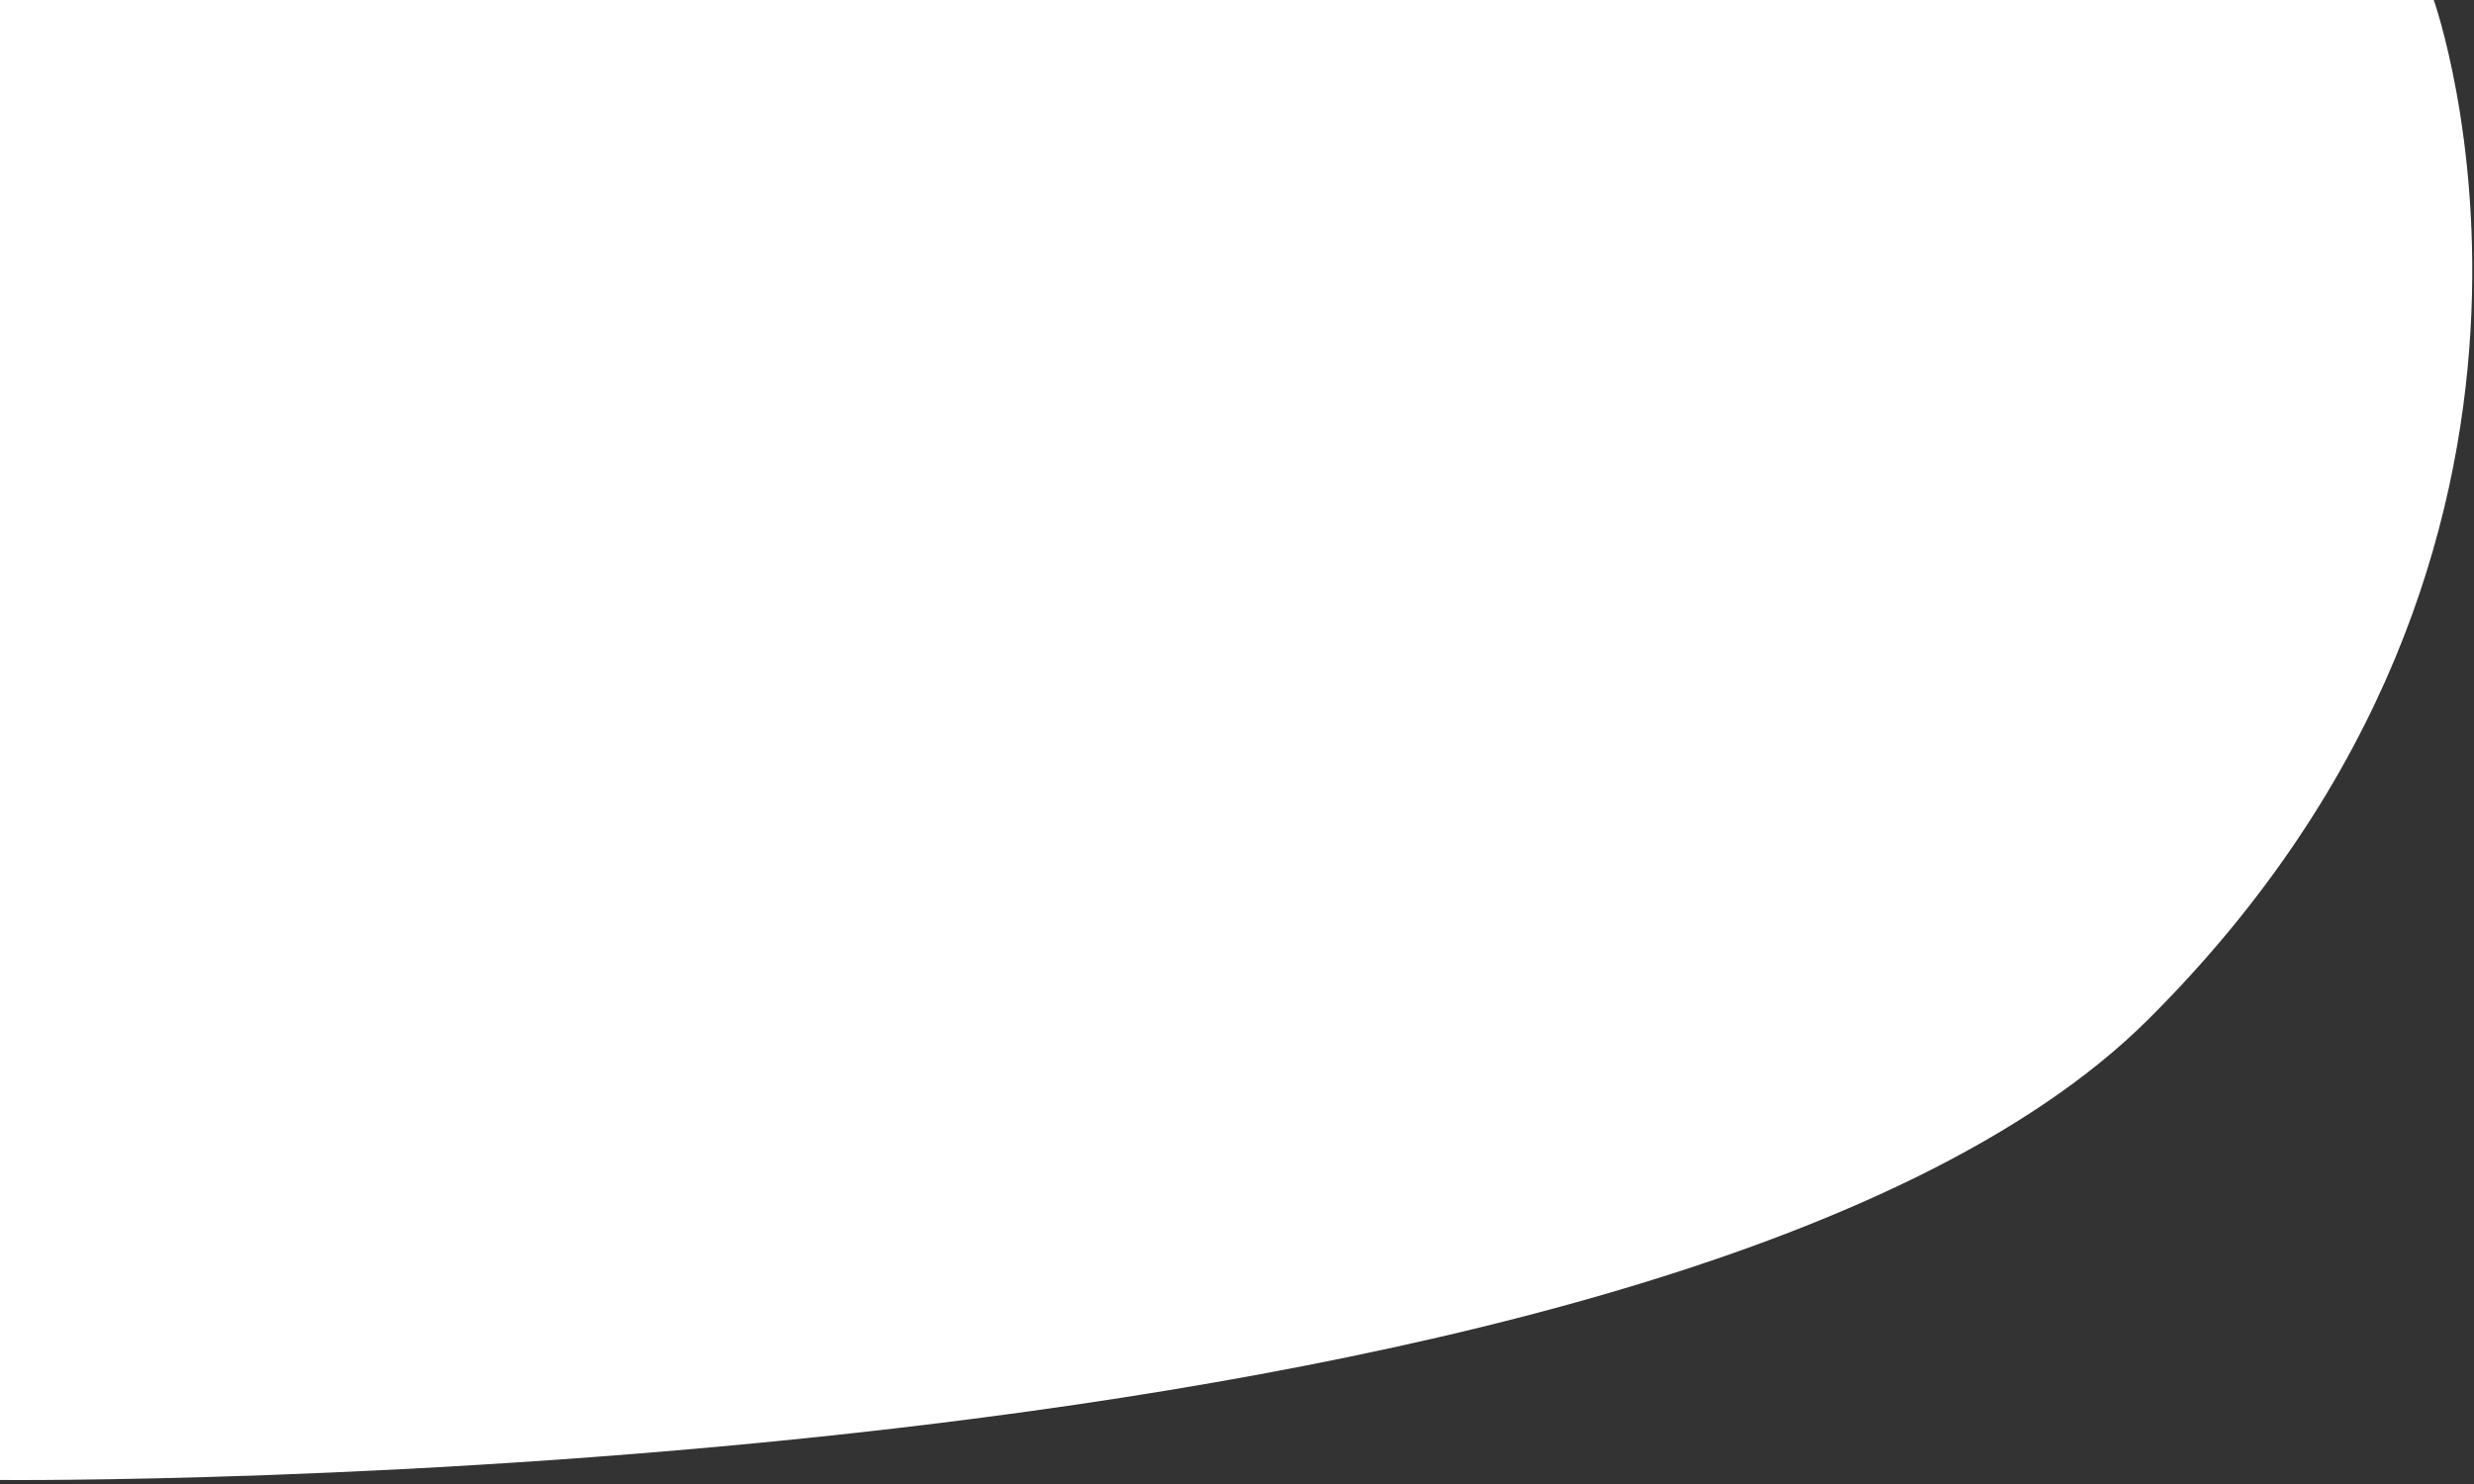 <svg width="615" height="369" viewBox="0 0 615 369" fill="none" xmlns="http://www.w3.org/2000/svg">
<rect x="0" y="0" width="615" height="369" fill="#333333" stroke="none"/>
<path d="M0 0V368C0 368 415 372 534 253.5C653 135 605 0 605 0H0Z" fill="white"/>
</svg>
